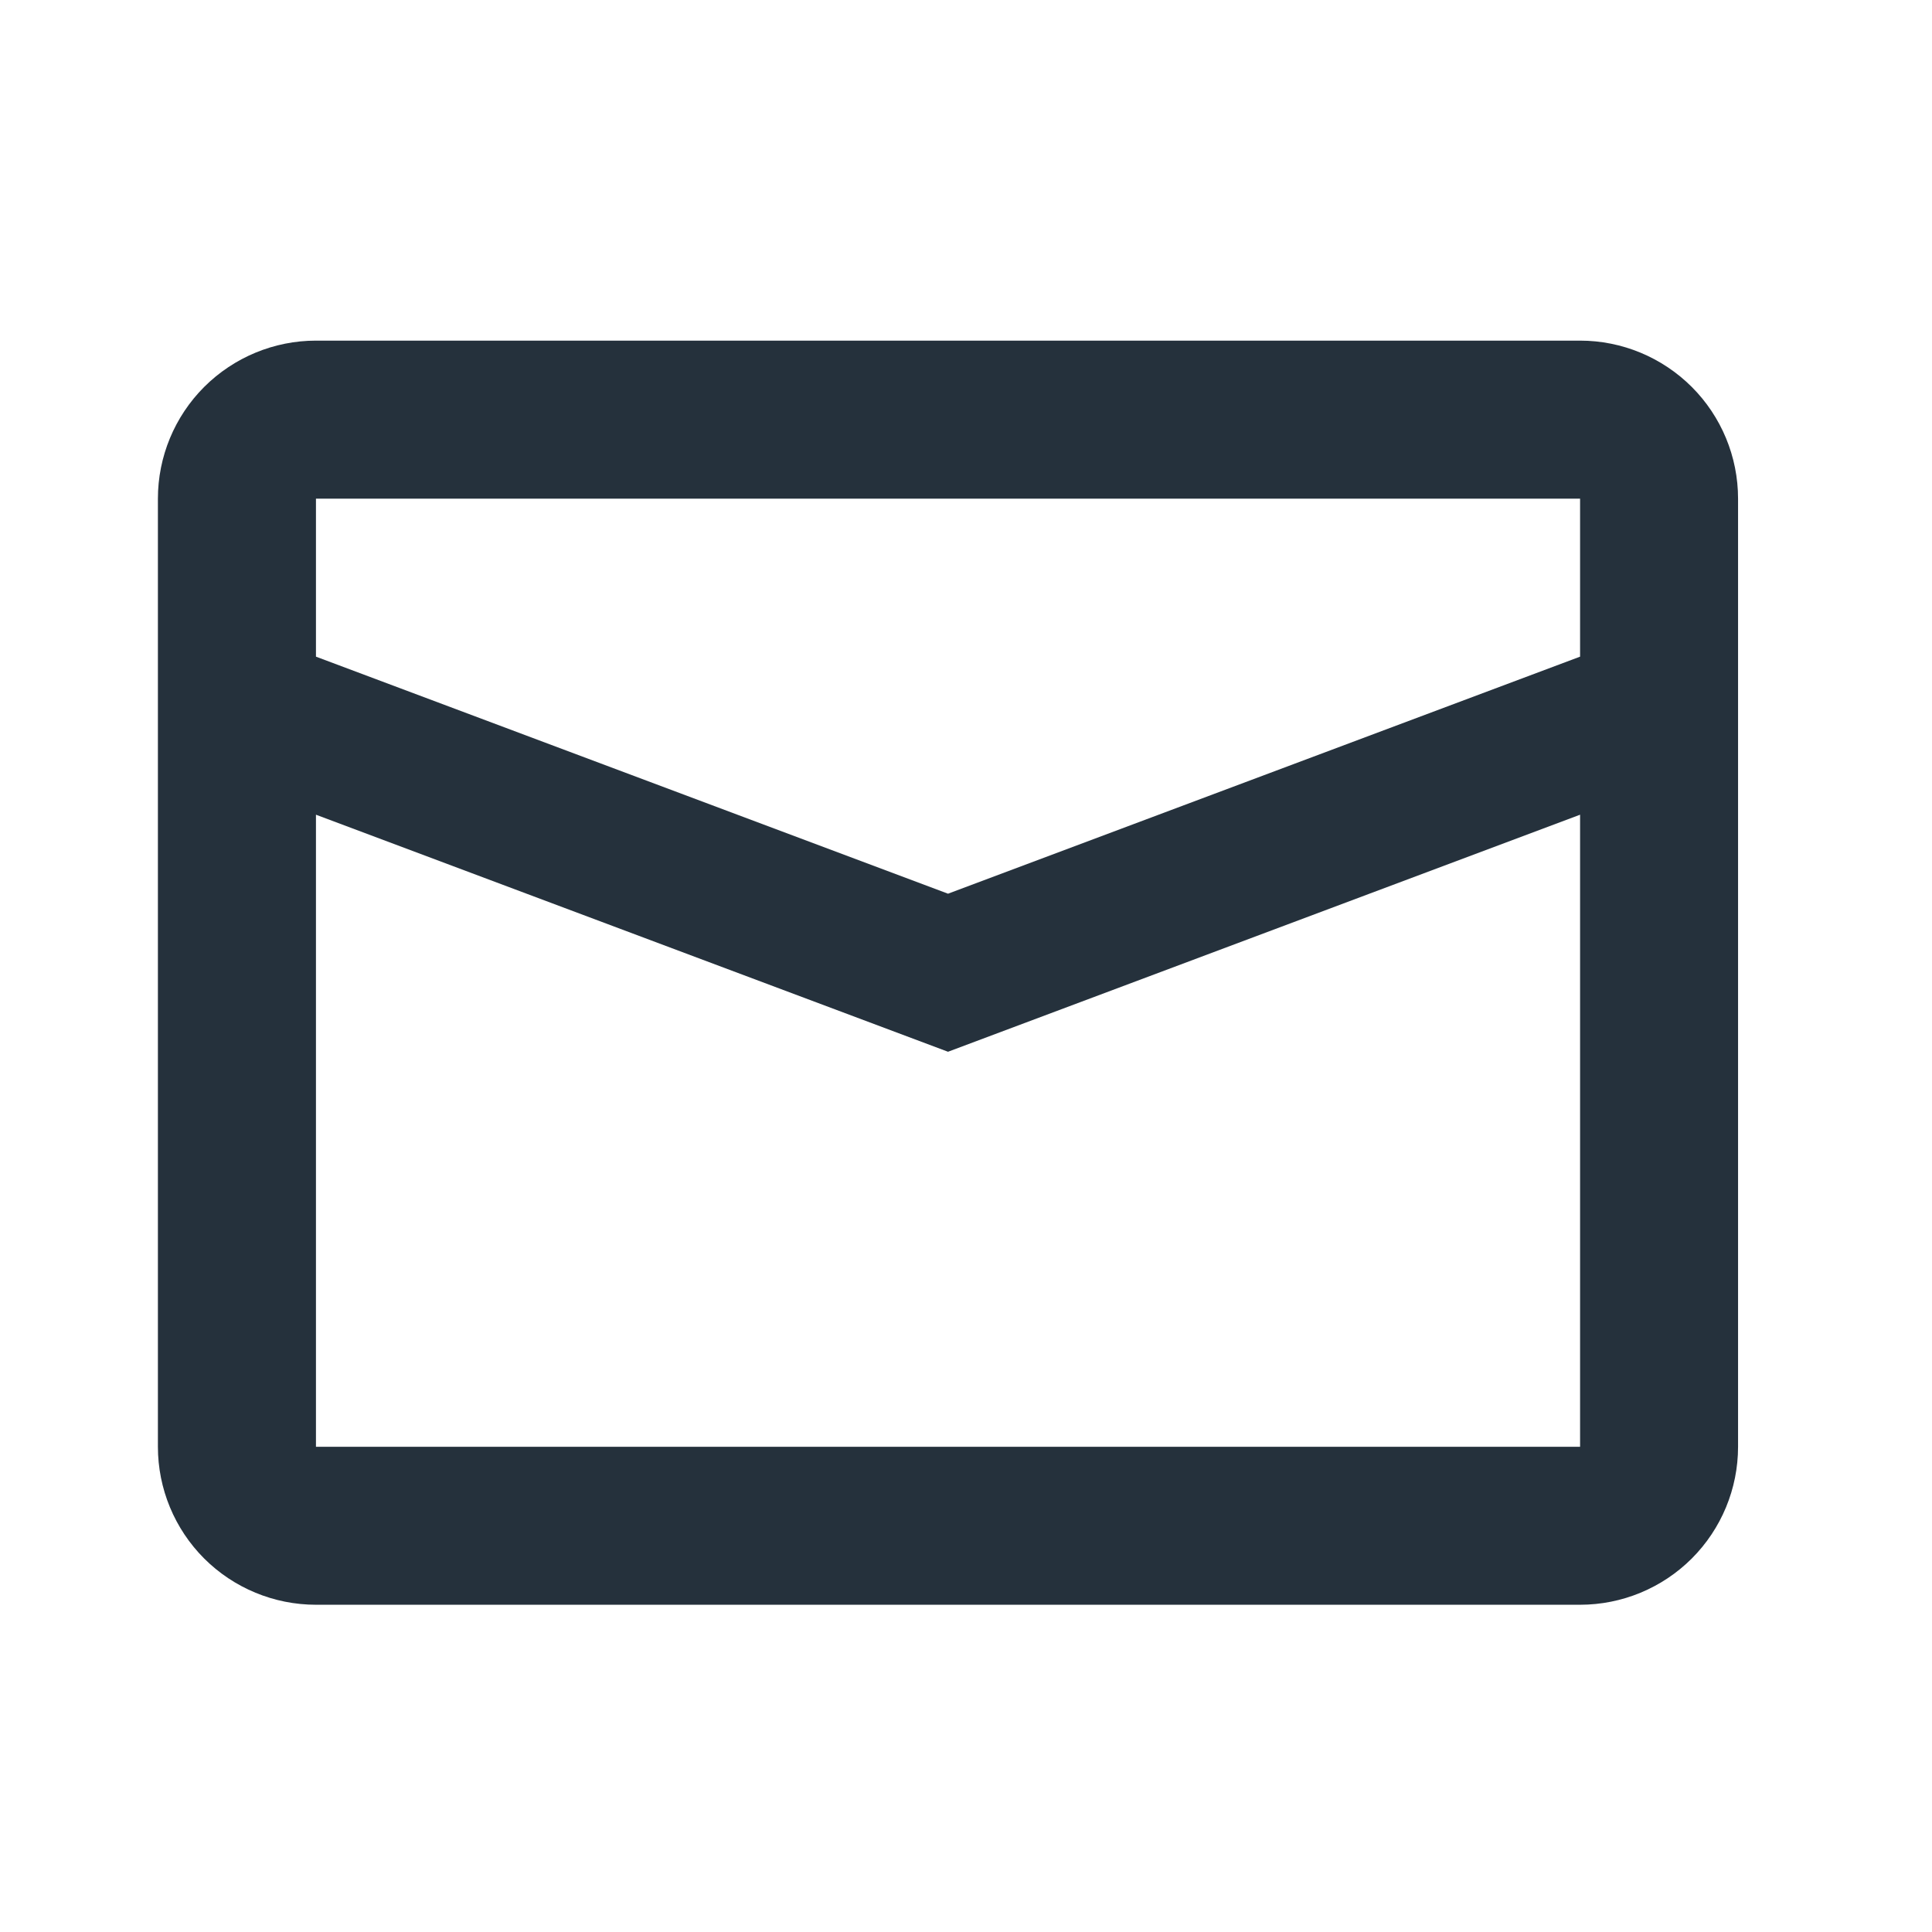 <svg width="26" height="26" viewBox="0 0 26 26" fill="none" xmlns="http://www.w3.org/2000/svg">
<path d="M4.252 10.964V19.47H21.264V10.964L12.758 14.154L4.252 10.964ZM4.252 6.711V8.837L12.758 12.027L21.264 8.837V6.711H4.252ZM4.252 4.584H21.264C21.828 4.584 22.368 4.809 22.767 5.207C23.166 5.606 23.39 6.147 23.39 6.711V19.47C23.39 20.034 23.166 20.575 22.767 20.974C22.368 21.372 21.828 21.596 21.264 21.596H4.252C3.688 21.596 3.147 21.372 2.748 20.974C2.349 20.575 2.125 20.034 2.125 19.47V6.711C2.125 6.147 2.349 5.606 2.748 5.207C3.147 4.809 3.688 4.584 4.252 4.584Z" fill="#25313C"/>
</svg>
